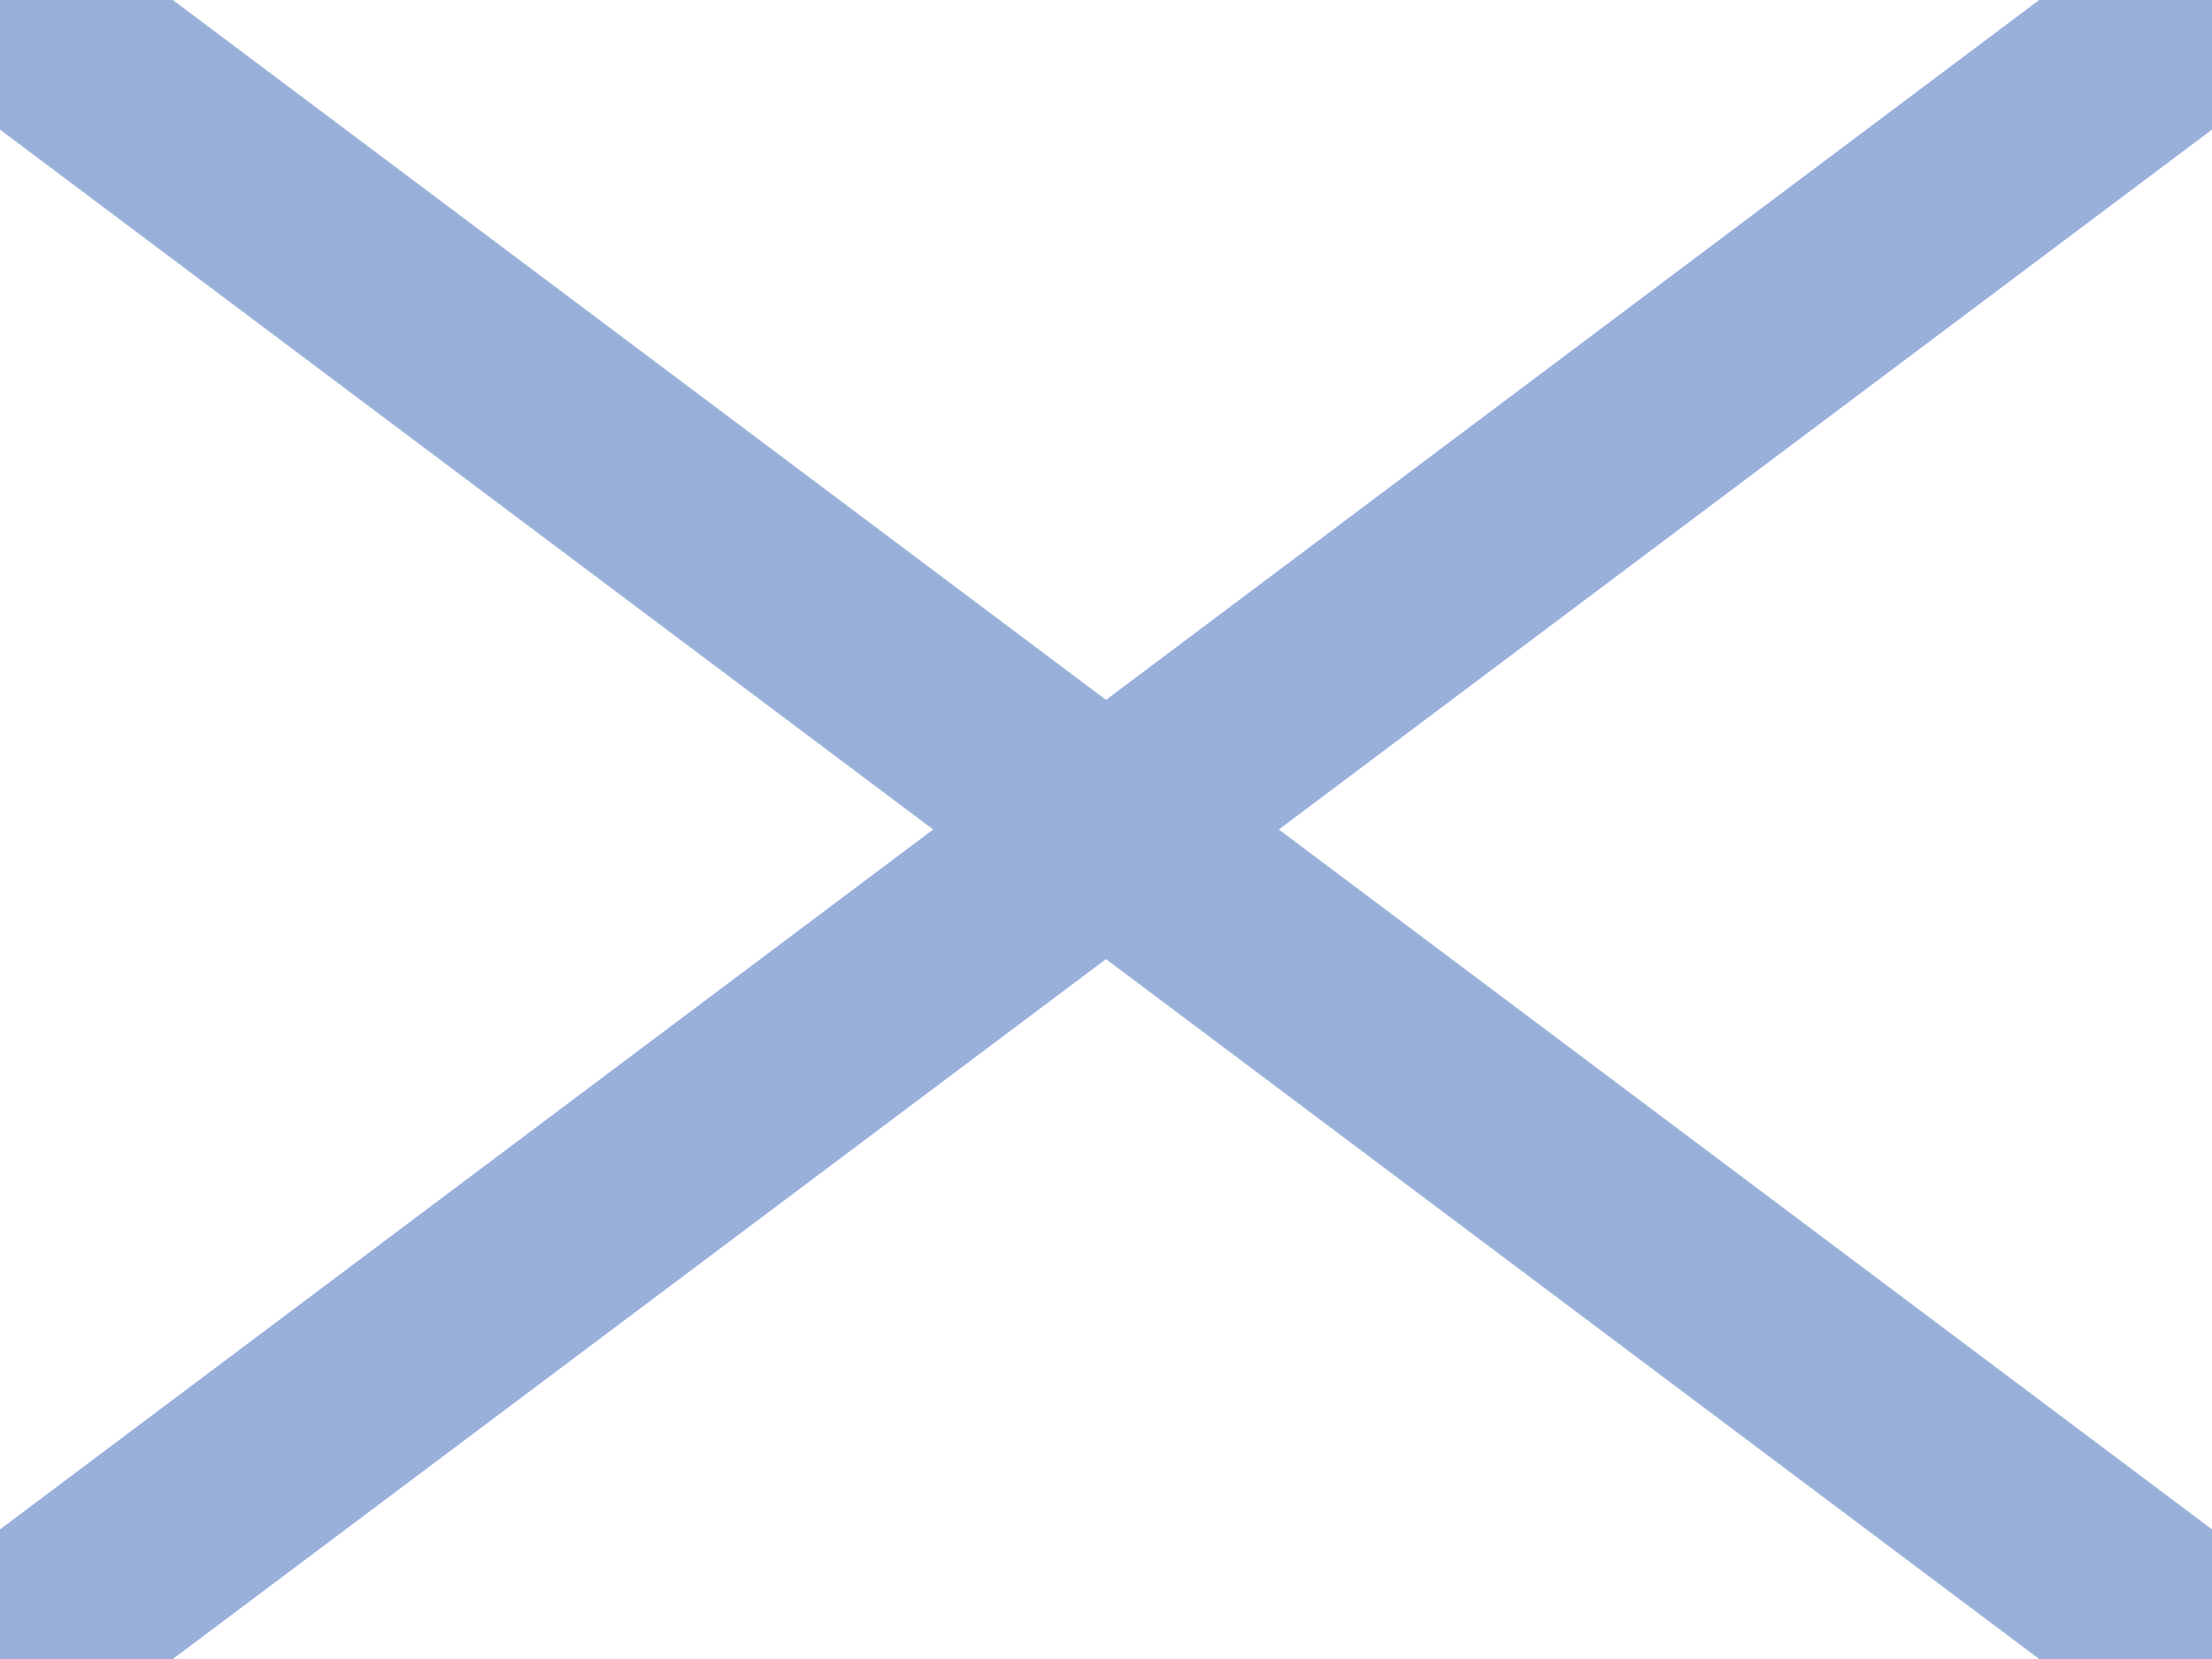 <svg xmlns="http://www.w3.org/2000/svg" viewBox="0 0 640 480"><path fill="#fff" d="M0 0h640v480H0z"/><path stroke="#0039a6" stroke-miterlimit="10" stroke-width="60" d="M0 0l640 480M0 480L640 0"/><path fill="#fff" fill-opacity=".6" d="M0 0h640v480H0z"/></svg>